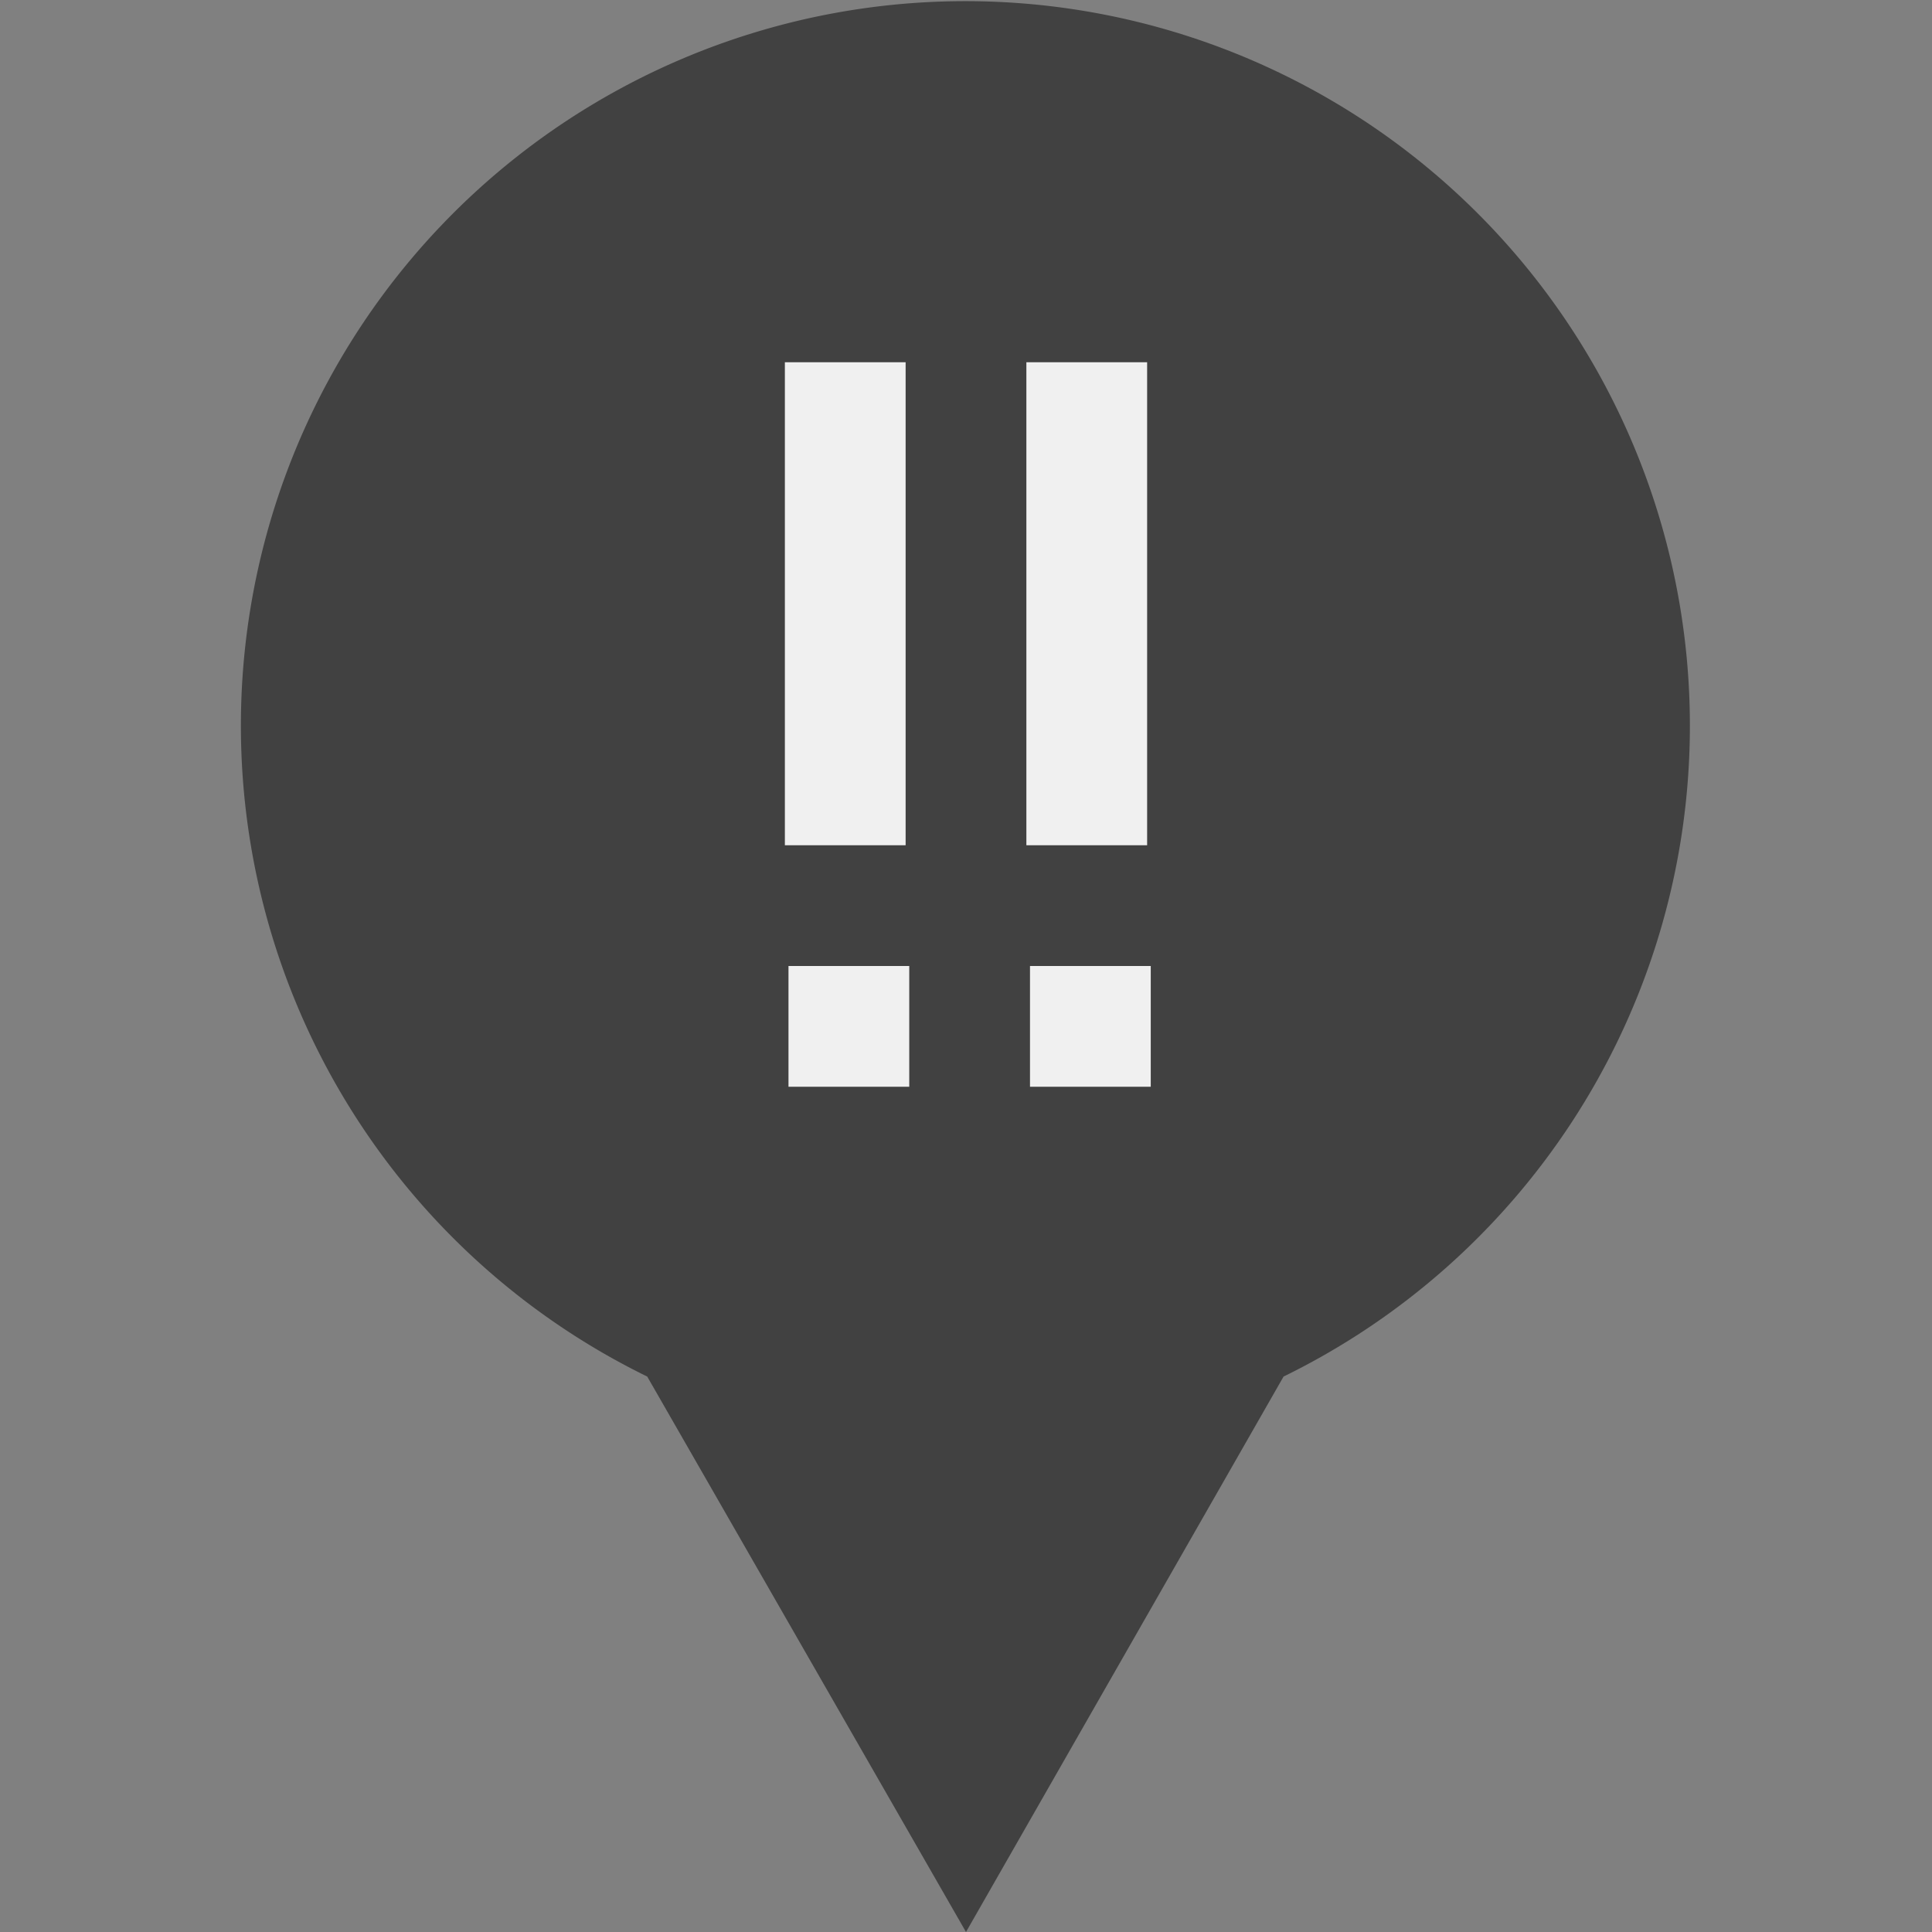 <svg xmlns="http://www.w3.org/2000/svg" viewBox="0 0 16 16"><rect x="0" y="0" width="16" height="16" fill="#808080" stroke="none"/><path fill="#414141" d="M5.36 11.4a6 6 0 1 1 5.27 0L8 16Zm0 0"/><path fill="#f0f0f0" d="M6.53 8h1v1h-1ZM6.5 3h1v4h-1Zm2.03 5h1v1h-1ZM8.5 3h1v4h-1Zm0 0"/></svg>